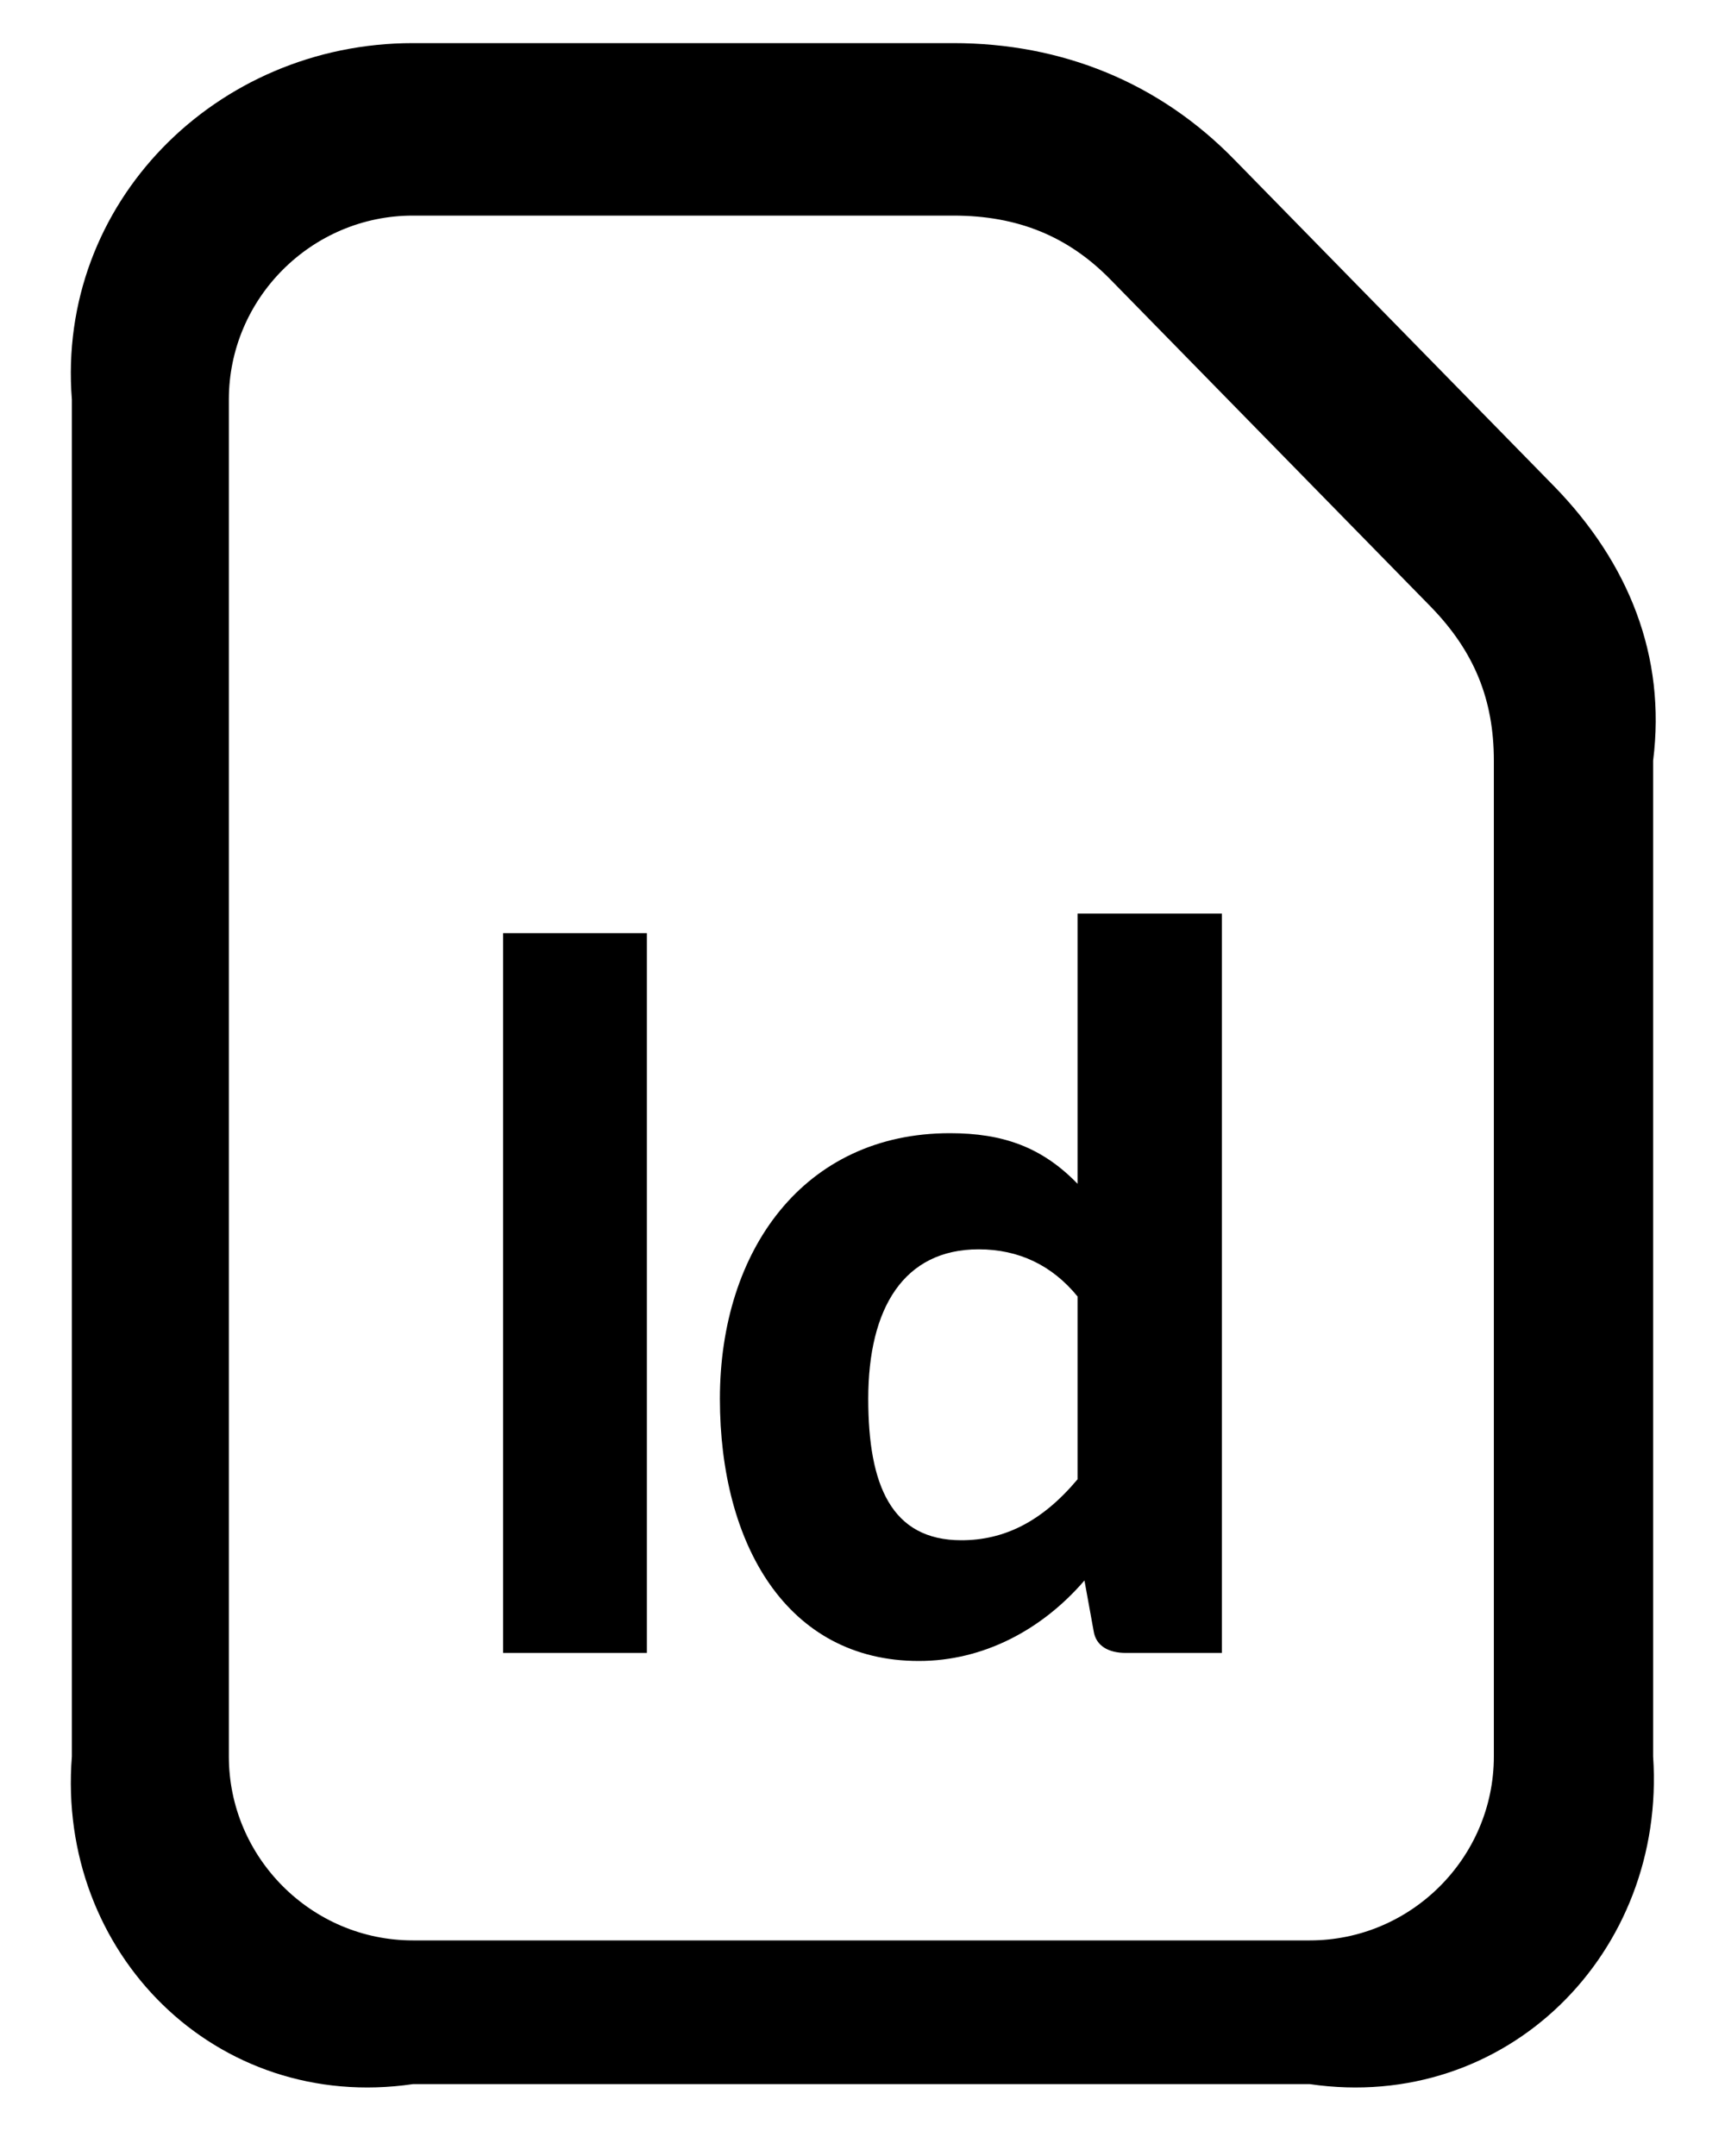 ﻿<?xml version="1.0" encoding="utf-8"?>
<svg version="1.1" xmlns:xlink="http://www.w3.org/1999/xlink" width="24px" height="30px" xmlns="http://www.w3.org/2000/svg">
  <defs>
    <pattern id="BGPattern" patternUnits="userSpaceOnUse" alignment="0 0" imageRepeat="None" />
    <mask fill="white" id="Clip267">
      <path d="M 18.224 29  L 5.744 29  C 3.008 29.4  0.784 27.176  1 24.44  L 1 5.56  C 0.784 2.824  3.008 0.6  5.744 0.6  L 13.264 0.6  C 14.768 0.6  16.128 1.144  17.184 2.232  L 21.632 6.776  C 22.656 7.832  23.184 9.128  23 10.584  L 23 24.44  C 23.184 27.176  20.96 29.4  18.224 29  Z M 3.184 24.44  C 3.184 25.848  4.336 27  5.744 27  L 18.224 27  C 19.632 27  20.784 25.848  20.784 24.44  L 20.784 10.584  C 20.784 9.736  20.512 9.064  19.904 8.44  L 15.456 3.896  C 14.864 3.288  14.16 3  13.264 3  L 5.744 3  C 4.336 3  3.184 4.152  3.184 5.56  L 3.184 24.44  Z M 15.088 21.992  C 14.496 22.68  13.68 23.112  12.784 23.112  C 10.944 23.112  10.016 21.48  10.016 19.464  C 10.016 17.4  11.184 15.768  13.216 15.768  C 13.952 15.768  14.496 15.96  14.992 16.472  L 14.992 12.712  L 17 12.712  L 17 23  L 15.664 23  C 15.424 23  15.248 22.904  15.216 22.696  L 15.088 21.992  Z M 9 23  L 7 23  L 7 12.984  L 9 12.984  L 9 23  Z M 12.08 19.464  C 12.08 20.664  12.4 21.432  13.376 21.432  C 13.968 21.432  14.496 21.176  14.992 20.584  L 14.992 18.04  C 14.64 17.608  14.176 17.384  13.616 17.384  C 12.576 17.384  12.08 18.2  12.08 19.464  Z " fill-rule="evenodd" />
    </mask>
  </defs>
  <g>
    <path d="M 18.224 29  L 5.744 29  C 3.008 29.4  0.784 27.176  1 24.44  L 1 5.56  C 0.784 2.824  3.008 0.6  5.744 0.6  L 13.264 0.6  C 14.768 0.6  16.128 1.144  17.184 2.232  L 21.632 6.776  C 22.656 7.832  23.184 9.128  23 10.584  L 23 24.44  C 23.184 27.176  20.96 29.4  18.224 29  Z M 3.184 24.44  C 3.184 25.848  4.336 27  5.744 27  L 18.224 27  C 19.632 27  20.784 25.848  20.784 24.44  L 20.784 10.584  C 20.784 9.736  20.512 9.064  19.904 8.44  L 15.456 3.896  C 14.864 3.288  14.16 3  13.264 3  L 5.744 3  C 4.336 3  3.184 4.152  3.184 5.56  L 3.184 24.44  Z M 15.088 21.992  C 14.496 22.68  13.68 23.112  12.784 23.112  C 10.944 23.112  10.016 21.48  10.016 19.464  C 10.016 17.4  11.184 15.768  13.216 15.768  C 13.952 15.768  14.496 15.96  14.992 16.472  L 14.992 12.712  L 17 12.712  L 17 23  L 15.664 23  C 15.424 23  15.248 22.904  15.216 22.696  L 15.088 21.992  Z M 9 23  L 7 23  L 7 12.984  L 9 12.984  L 9 23  Z M 12.08 19.464  C 12.08 20.664  12.4 21.432  13.376 21.432  C 13.968 21.432  14.496 21.176  14.992 20.584  L 14.992 18.04  C 14.64 17.608  14.176 17.384  13.616 17.384  C 12.576 17.384  12.08 18.2  12.08 19.464  Z " fill-rule="nonzero" fill="rgba(0, 0, 0, 1)" stroke="none" class="fill" />
    <path d="M 18.224 29  L 5.744 29  C 3.008 29.4  0.784 27.176  1 24.44  L 1 5.56  C 0.784 2.824  3.008 0.6  5.744 0.6  L 13.264 0.6  C 14.768 0.6  16.128 1.144  17.184 2.232  L 21.632 6.776  C 22.656 7.832  23.184 9.128  23 10.584  L 23 24.44  C 23.184 27.176  20.96 29.4  18.224 29  Z " stroke-width="0" stroke-dasharray="0" stroke="rgba(255, 255, 255, 0)" fill="none" class="stroke" mask="url(#Clip267)" />
    <path d="M 3.184 24.44  C 3.184 25.848  4.336 27  5.744 27  L 18.224 27  C 19.632 27  20.784 25.848  20.784 24.44  L 20.784 10.584  C 20.784 9.736  20.512 9.064  19.904 8.44  L 15.456 3.896  C 14.864 3.288  14.16 3  13.264 3  L 5.744 3  C 4.336 3  3.184 4.152  3.184 5.56  L 3.184 24.44  Z " stroke-width="0" stroke-dasharray="0" stroke="rgba(255, 255, 255, 0)" fill="none" class="stroke" mask="url(#Clip267)" />
    <path d="M 15.088 21.992  C 14.496 22.68  13.68 23.112  12.784 23.112  C 10.944 23.112  10.016 21.48  10.016 19.464  C 10.016 17.4  11.184 15.768  13.216 15.768  C 13.952 15.768  14.496 15.96  14.992 16.472  L 14.992 12.712  L 17 12.712  L 17 23  L 15.664 23  C 15.424 23  15.248 22.904  15.216 22.696  L 15.088 21.992  Z " stroke-width="0" stroke-dasharray="0" stroke="rgba(255, 255, 255, 0)" fill="none" class="stroke" mask="url(#Clip267)" />
    <path d="M 9 23  L 7 23  L 7 12.984  L 9 12.984  L 9 23  Z " stroke-width="0" stroke-dasharray="0" stroke="rgba(255, 255, 255, 0)" fill="none" class="stroke" mask="url(#Clip267)" />
    <path d="M 12.08 19.464  C 12.08 20.664  12.4 21.432  13.376 21.432  C 13.968 21.432  14.496 21.176  14.992 20.584  L 14.992 18.04  C 14.64 17.608  14.176 17.384  13.616 17.384  C 12.576 17.384  12.08 18.2  12.08 19.464  Z " stroke-width="0" stroke-dasharray="0" stroke="rgba(255, 255, 255, 0)" fill="none" class="stroke" mask="url(#Clip267)" />
  </g>
</svg>